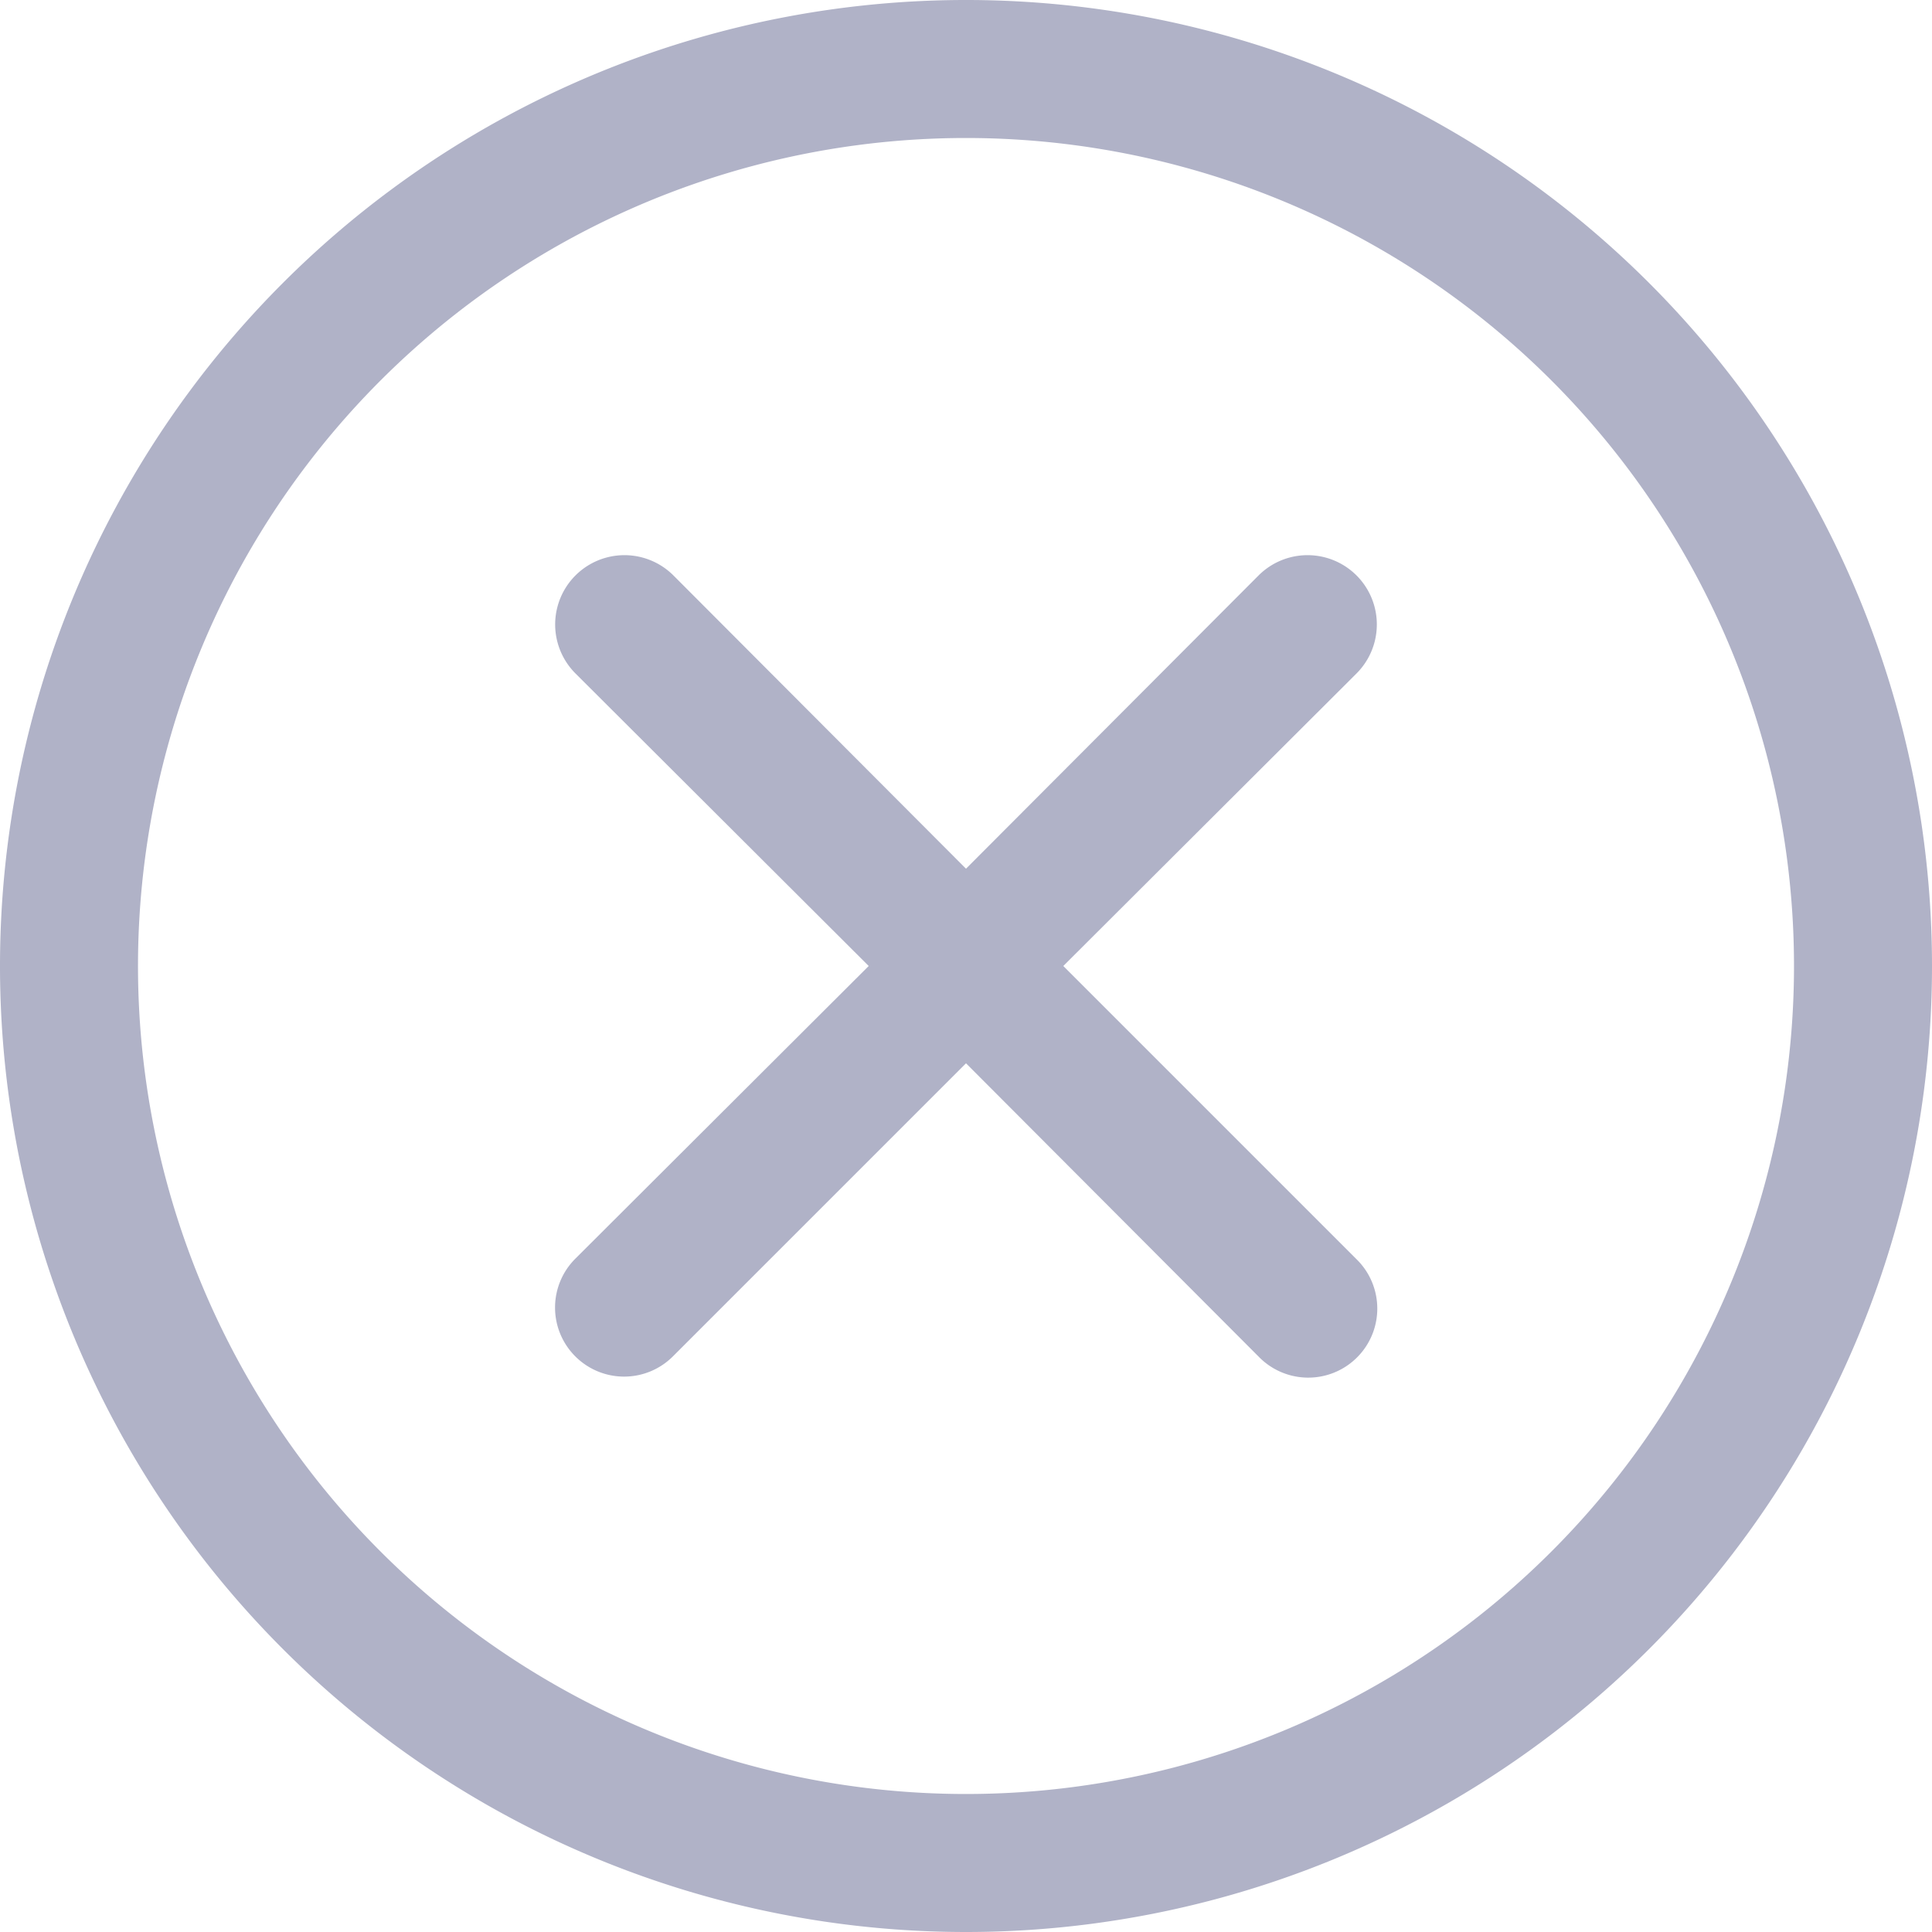 <svg xmlns="http://www.w3.org/2000/svg" viewBox="0 0 28 28"><defs><style>.cls-1{fill:#b0b2c7;}</style></defs><g id="Layer_2" data-name="Layer 2"><g id="Layer_1-2" data-name="Layer 1"><path class="cls-1" d="M14,28A14,14,0,1,1,28,14,14,14,0,0,1,14,28ZM14,2A12,12,0,1,0,26,14,12,12,0,0,0,14,2Z"/><path class="cls-1" d="M15.41,14l4.25-4.24a1,1,0,0,0-1.42-1.42L14,12.59,9.76,8.34A1,1,0,0,0,8.34,9.76L12.59,14,8.34,18.24a1,1,0,0,0,0,1.42,1,1,0,0,0,1.41,0l0,0L14,15.41l4.24,4.25a1,1,0,0,0,1.44-1.39l0,0Z"/></g></g></svg>